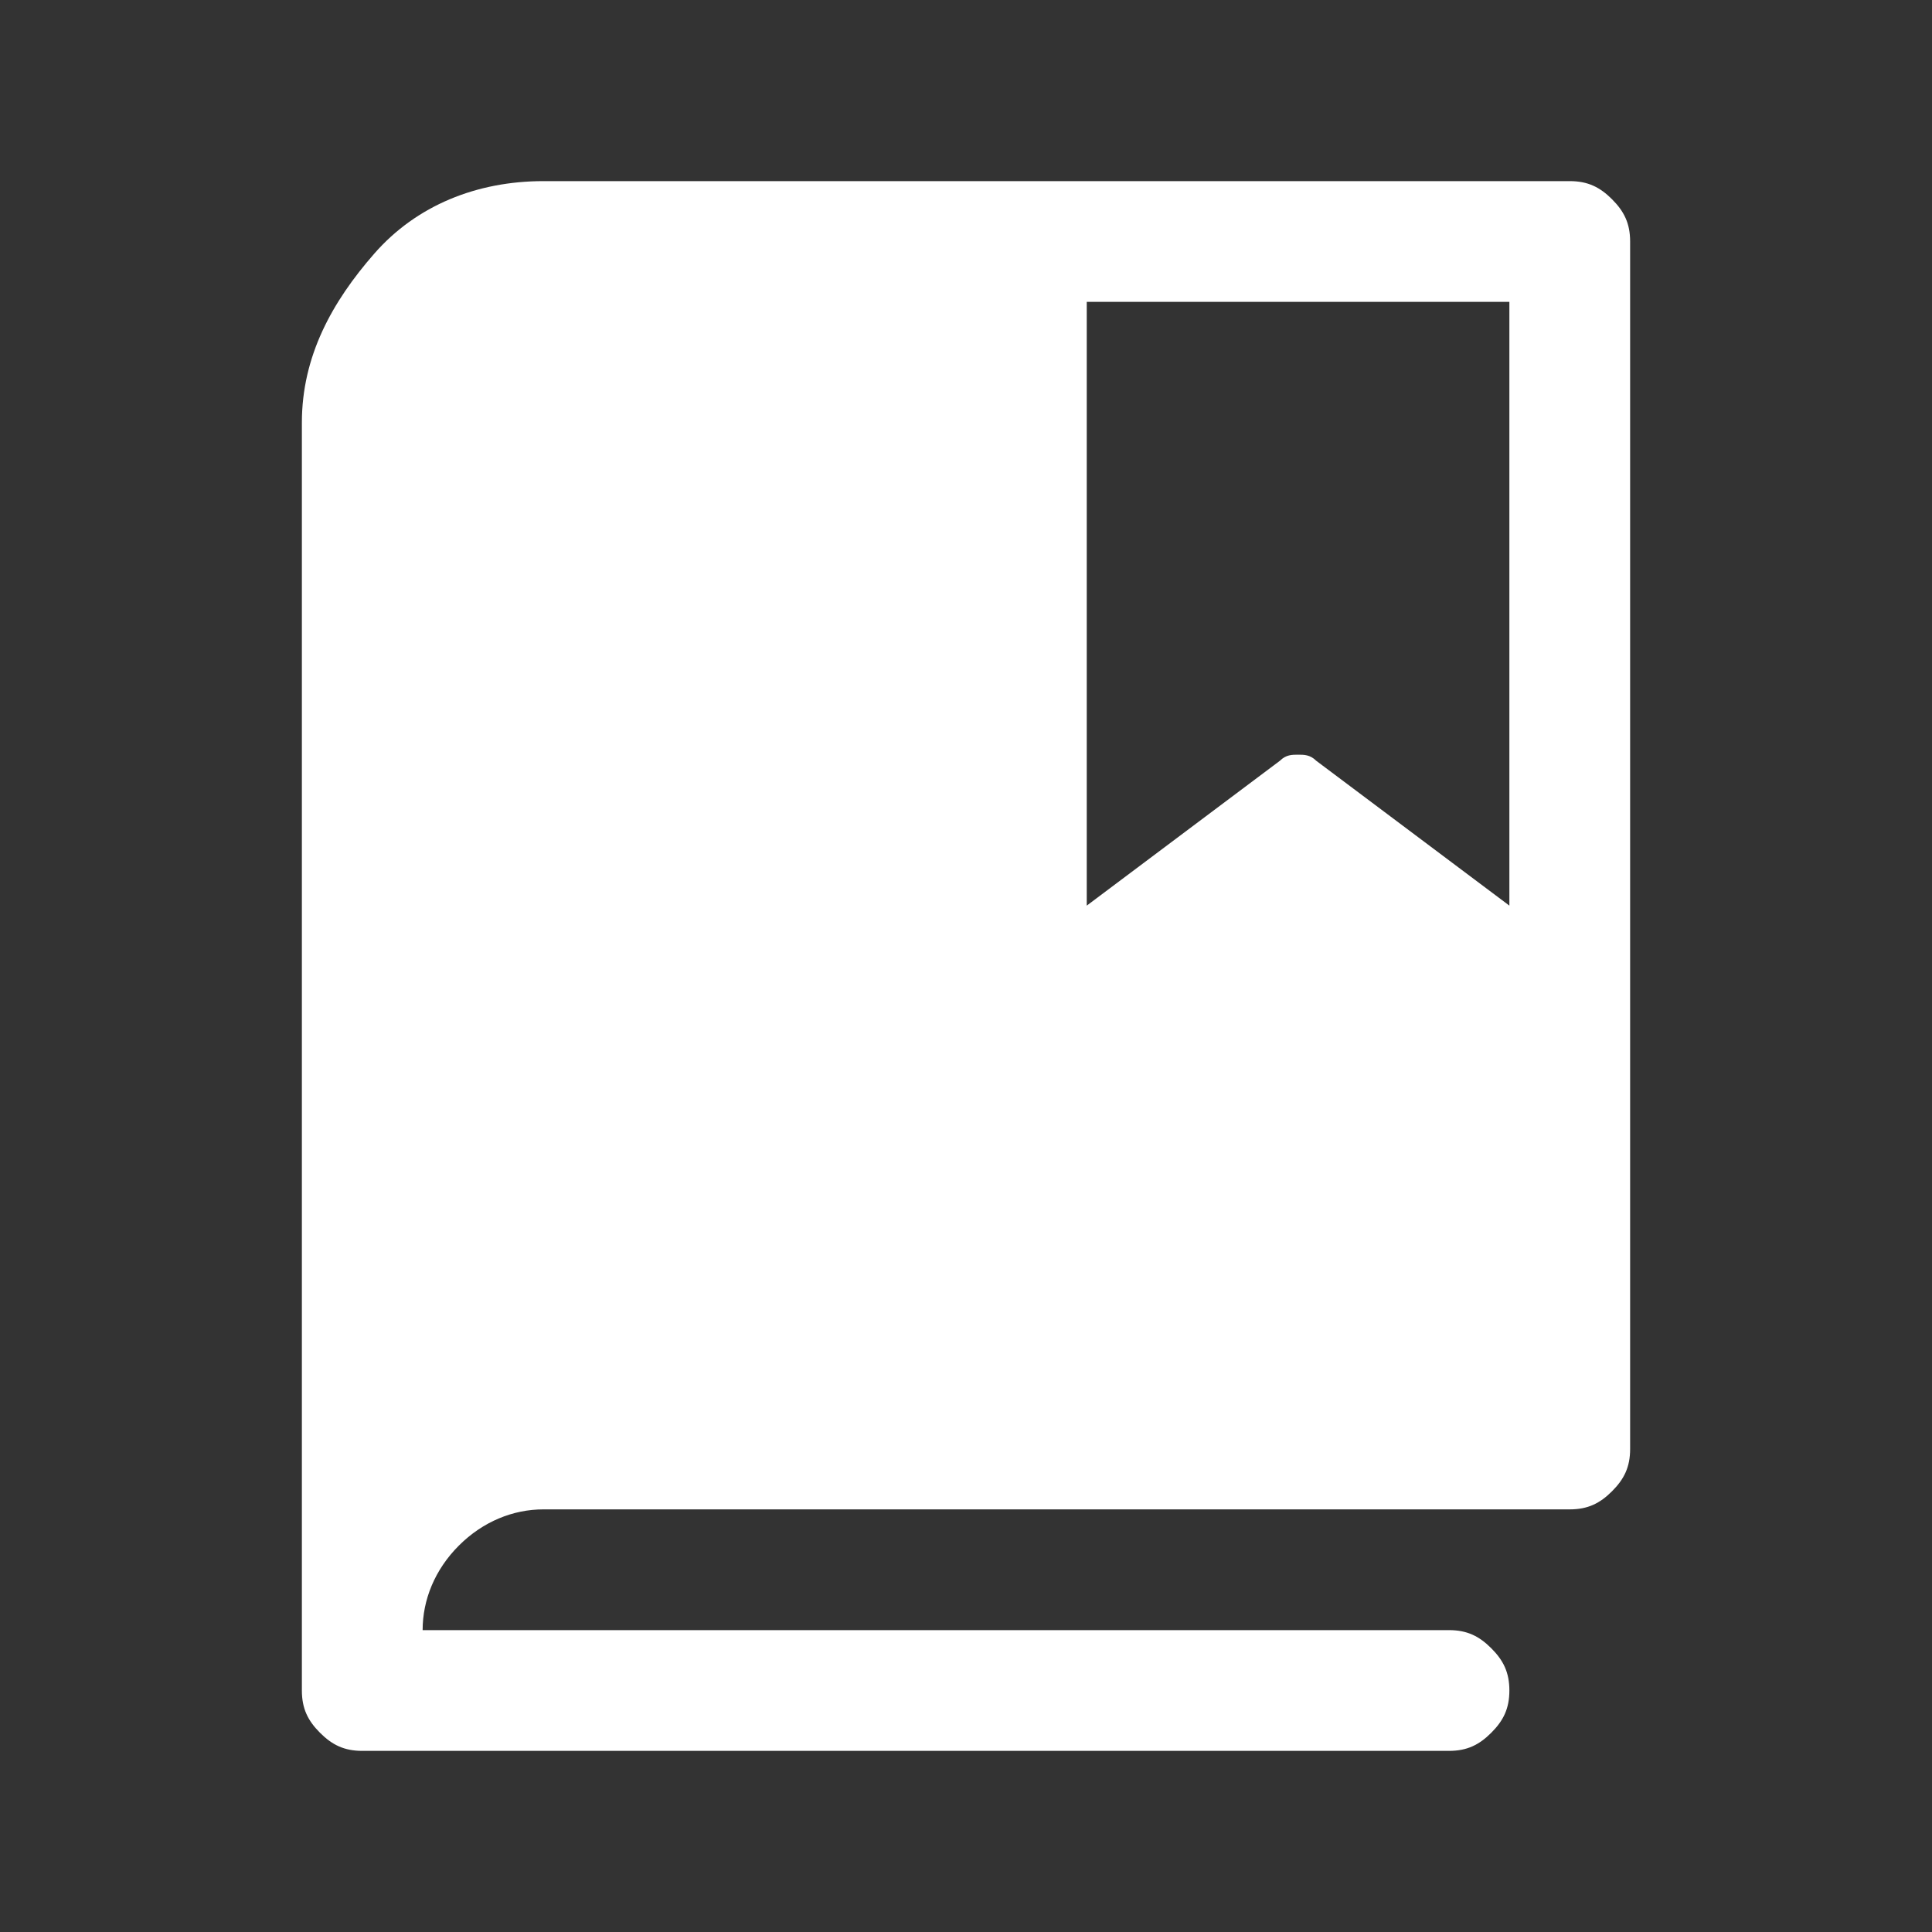 <?xml version="1.0" encoding="utf-8"?>
<!-- Generator: Adobe Illustrator 27.0.0, SVG Export Plug-In . SVG Version: 6.00 Build 0)  -->
<svg version="1.1" id="Camada_1" xmlns="http://www.w3.org/2000/svg" xmlns:xlink="http://www.w3.org/1999/xlink" x="0px" y="0px"
	 viewBox="0 0 32 32" style="enable-background:new 0 0 32 32;" xml:space="preserve">
<rect x="0" y="0" width="32" height="32" fill="#333333" stroke="none"/>
<style type="text/css">
	.st0{fill:#FFFFFF;}
</style>
<path class="st0" d="M26.7,3.3C26.5,3.1,26.3,3,26,3H9C7.9,3,6.9,3.4,6.2,4.2S5,5.9,5,7v21c0,0.3,0.1,0.5,0.3,0.7
	C5.5,28.9,5.7,29,6,29h18c0.3,0,0.5-0.1,0.7-0.3c0.2-0.2,0.3-0.4,0.3-0.7s-0.1-0.5-0.3-0.7C24.5,27.1,24.3,27,24,27H7
	c0-0.5,0.2-1,0.6-1.4C8,25.2,8.5,25,9,25h17c0.3,0,0.5-0.1,0.7-0.3c0.2-0.2,0.3-0.4,0.3-0.7V4C27,3.7,26.9,3.5,26.7,3.3z M25,15
	l-3.2-2.4c-0.1-0.1-0.2-0.1-0.3-0.1s-0.2,0-0.3,0.1L18,15V5h7V15z"/>
</svg>
